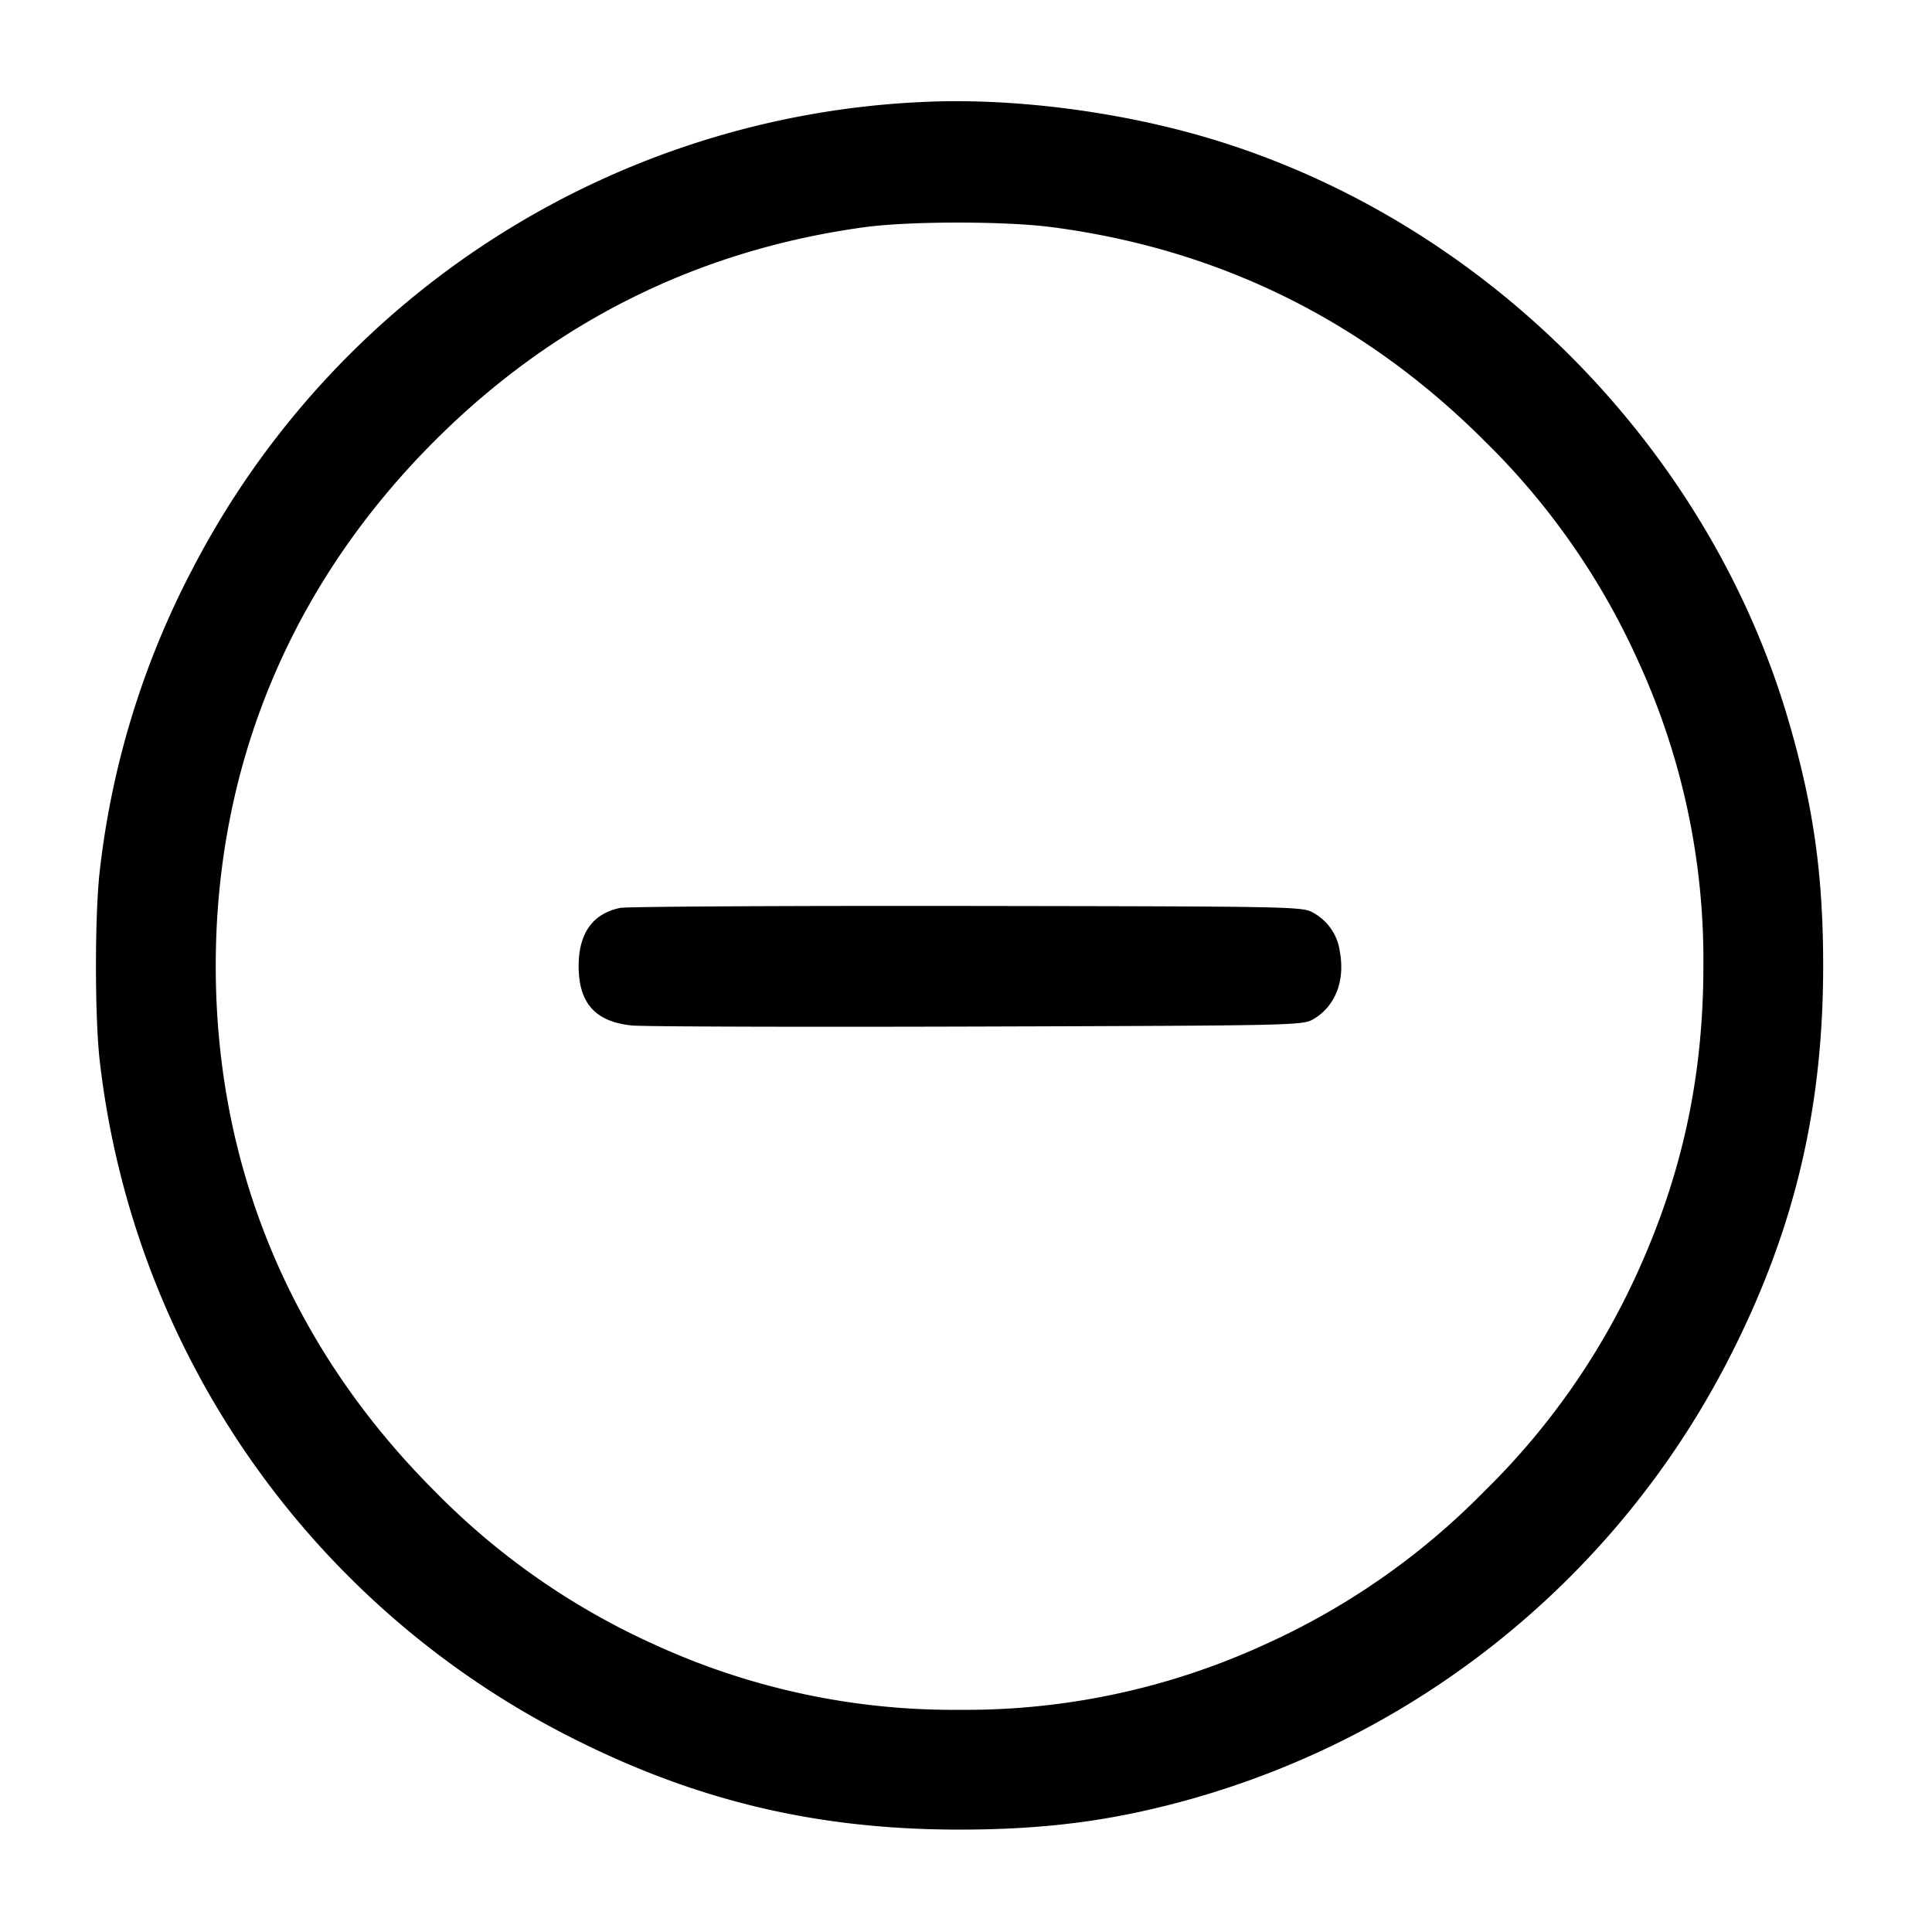 <svg width="24" height="24" fill="none" xmlns="http://www.w3.org/2000/svg"><path d="M11.48 1.266a10.763 10.763 0 0 0-9.105 5.833 10.627 10.627 0 0 0-1.138 3.741c-.06.54-.06 1.78 0 2.32a10.792 10.792 0 0 0 5.782 8.385c1.582.815 3.103 1.183 4.901 1.183.822 0 1.515-.067 2.196-.212a10.796 10.796 0 0 0 7.349-5.615c.815-1.582 1.183-3.103 1.183-4.901 0-1.137-.121-1.99-.431-3.05-1.003-3.428-3.819-6.244-7.247-7.247-1.11-.325-2.406-.487-3.49-.437m1.588 1.556c2.079.272 3.88 1.162 5.374 2.656a8.988 8.988 0 0 1 1.909 2.736A8.898 8.898 0 0 1 21.16 12c0 1.36-.258 2.567-.809 3.786a8.988 8.988 0 0 1-1.909 2.736 8.988 8.988 0 0 1-2.736 1.909 8.898 8.898 0 0 1-3.786.809 8.898 8.898 0 0 1-3.786-.809 8.988 8.988 0 0 1-2.736-1.909C3.615 16.739 2.68 14.495 2.68 12s.935-4.739 2.718-6.522c1.482-1.482 3.278-2.374 5.343-2.656.559-.076 1.748-.076 2.327 0m-5.361 8.456c-.342.068-.519.314-.519.722 0 .462.207.693.663.739.137.014 2.067.02 4.289.013 3.957-.012 4.043-.014 4.176-.092.273-.161.396-.478.327-.845a.646.646 0 0 0-.327-.475c-.133-.079-.213-.08-4.296-.086-2.288-.003-4.229.008-4.313.024" fill-rule="evenodd" fill="#000"/></svg>